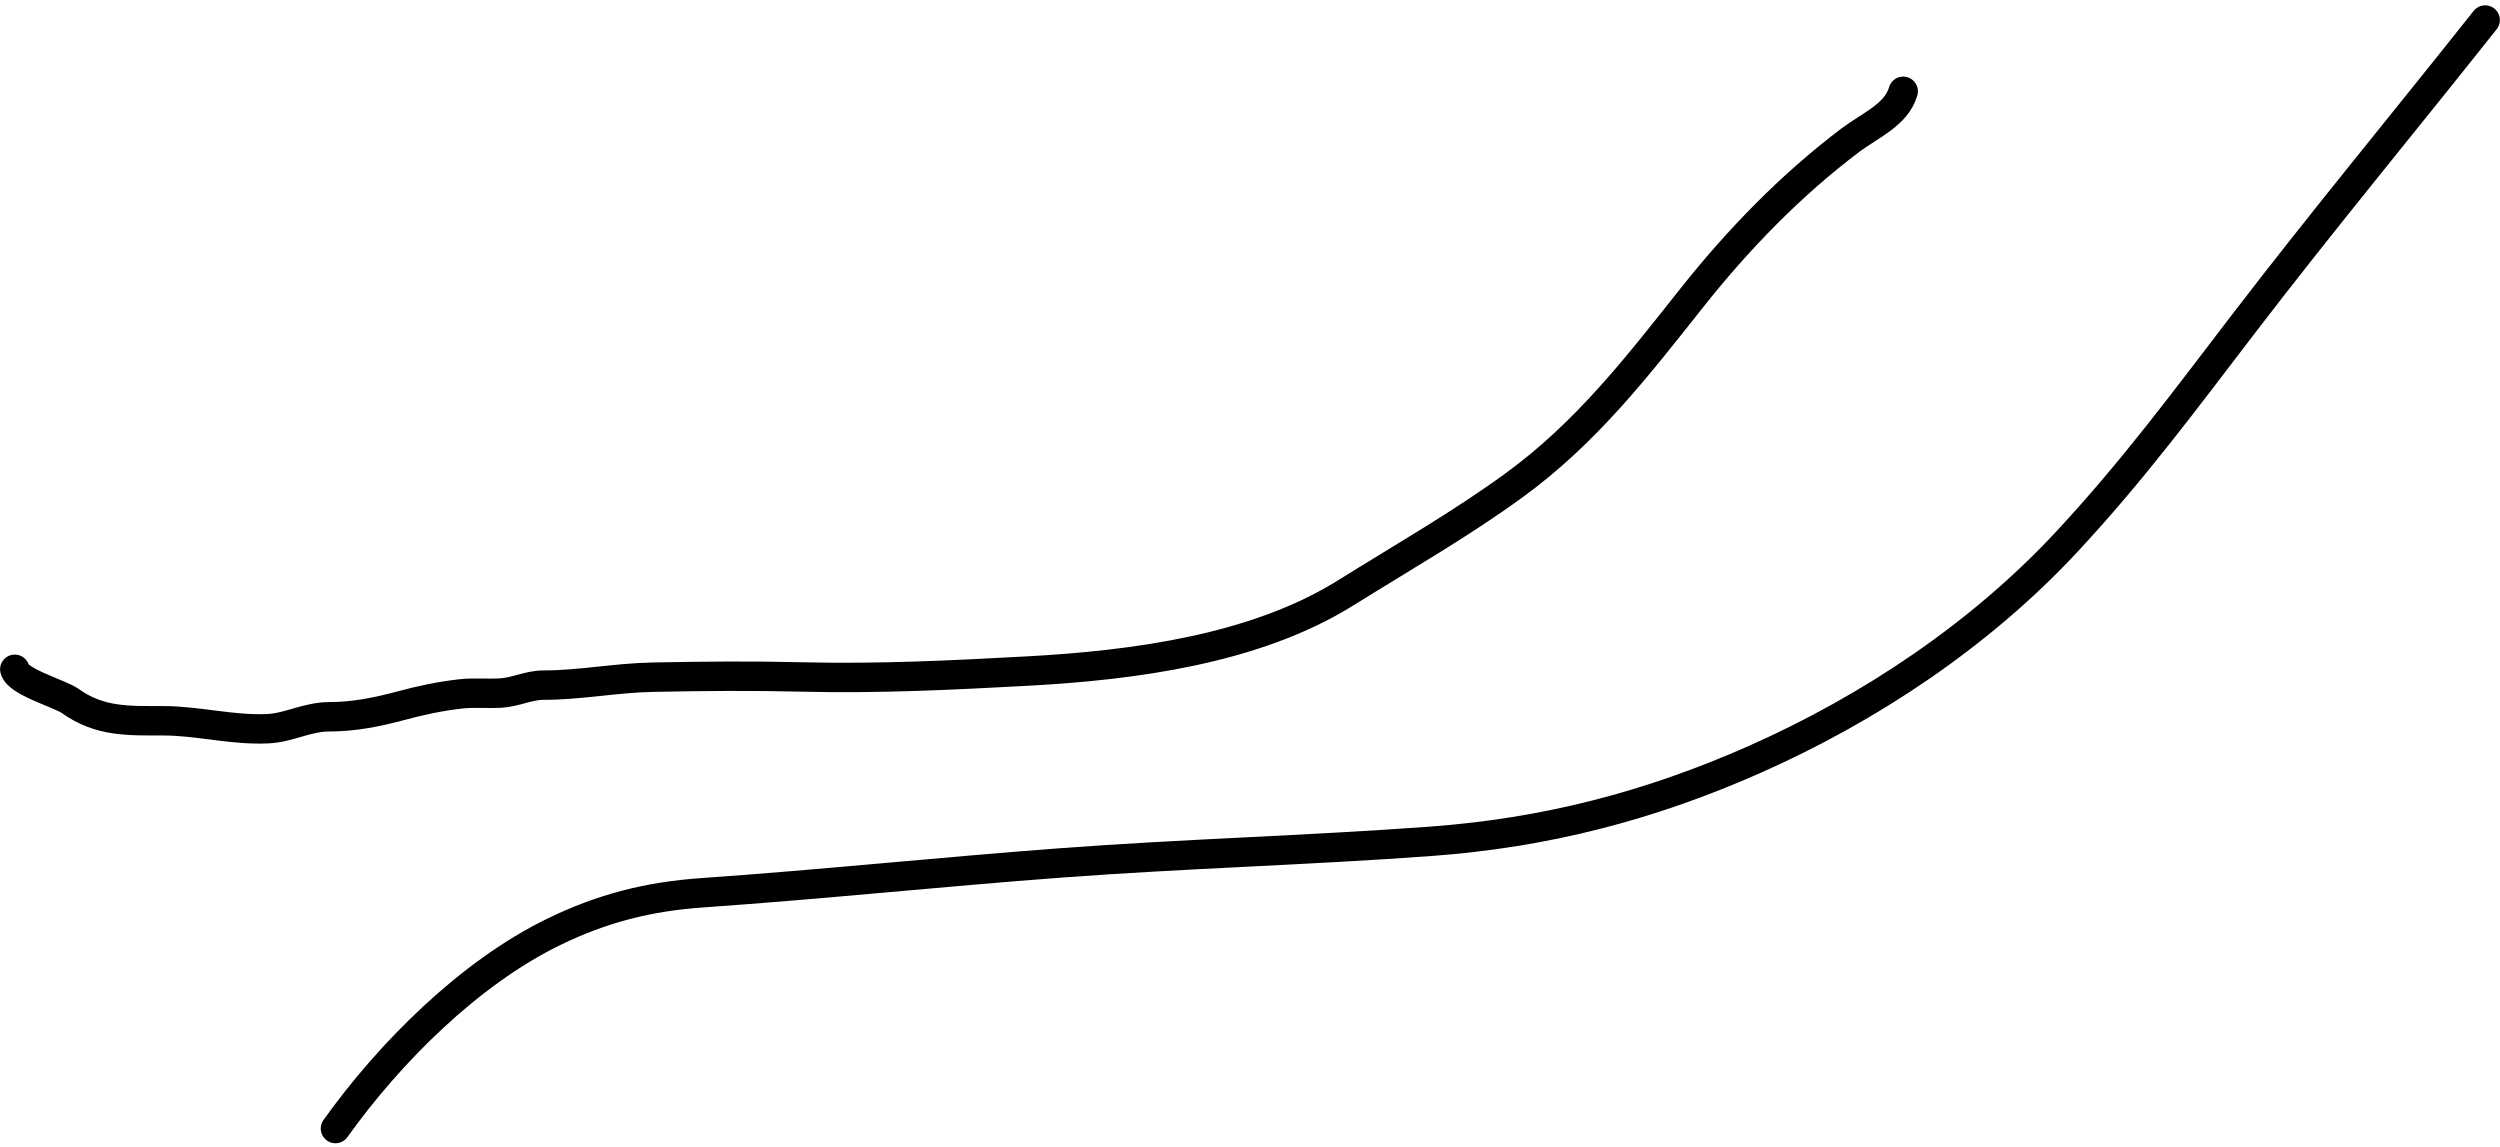 <svg width="255" height="117" viewBox="0 0 255 117" fill="none" xmlns="http://www.w3.org/2000/svg">
<path d="M1.508 68.268C1.795 69.562 6.123 70.757 7.161 71.499C10.153 73.636 13.052 73.518 16.628 73.518C20.206 73.518 23.722 74.507 27.352 74.326C29.486 74.219 31.341 73.114 33.566 73.114C36.062 73.114 38.479 72.635 40.857 71.992C42.872 71.448 44.869 71.016 46.959 70.781C48.335 70.626 49.711 70.77 51.087 70.691C52.569 70.607 53.924 69.884 55.44 69.884C59.138 69.884 62.779 69.154 66.477 69.076C71.699 68.966 76.724 68.926 81.957 69.054C89.538 69.239 97.249 68.862 104.817 68.448C115.574 67.86 128.02 66.248 137.279 60.461C143.01 56.88 148.953 53.494 154.419 49.513C161.795 44.141 166.943 37.472 172.568 30.377C177.293 24.417 182.667 18.88 188.743 14.292C190.724 12.796 193.439 11.719 194.127 9.312" stroke="black" stroke-width="3" stroke-linecap="round"/>
<path d="M34.217 115.111C39.748 107.367 47.867 99.25 56.471 95.055C61.444 92.631 66.162 91.443 71.637 91.061C83.869 90.21 96.066 88.923 108.294 88.01C120.84 87.074 133.416 86.736 145.961 85.812C157.613 84.953 168.238 82.219 178.962 77.466C190.72 72.256 201.984 64.746 210.773 55.301C217.573 47.995 222.744 40.984 228.878 32.98C236.914 22.493 245.298 12.38 253.488 2.043" stroke="black" stroke-width="3" stroke-linecap="round"/>
</svg>
